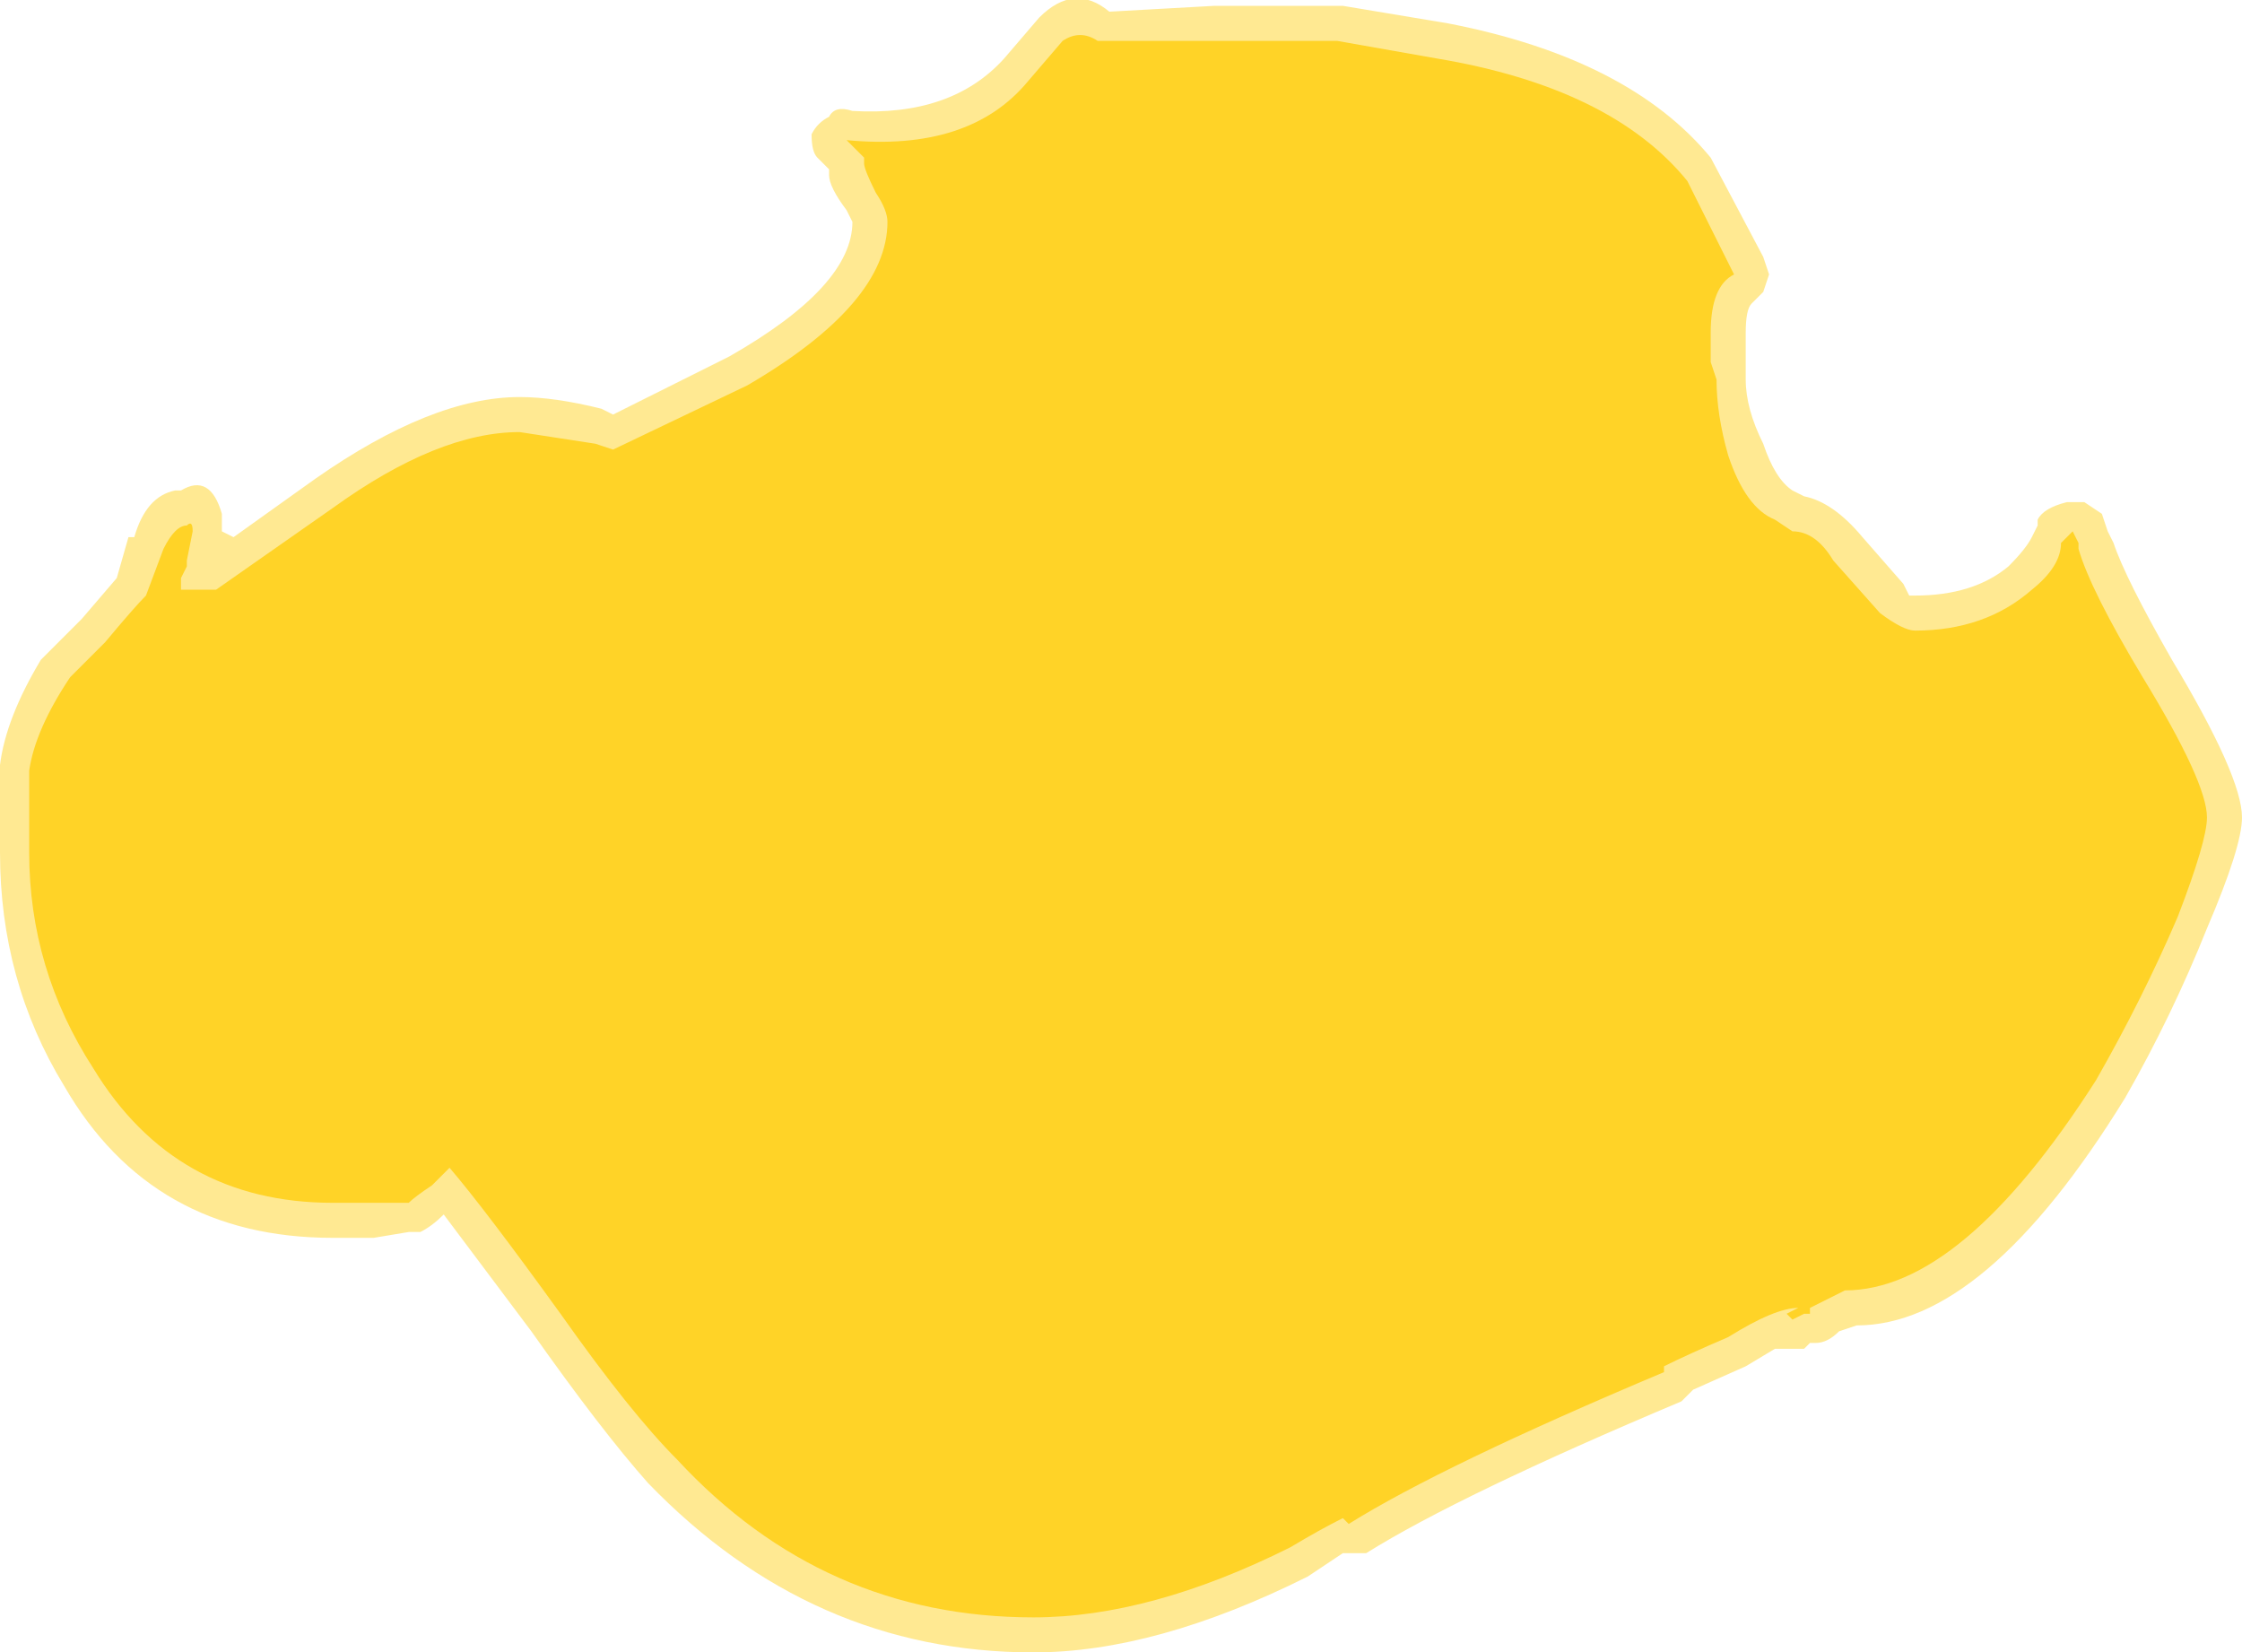 <?xml version="1.0" encoding="UTF-8" standalone="no"?>
<svg xmlns:ffdec="https://www.free-decompiler.com/flash" xmlns:xlink="http://www.w3.org/1999/xlink" ffdec:objectType="shape" height="14.15px" width="19.2px" xmlns="http://www.w3.org/2000/svg">
  <g transform="matrix(1.0, 0.0, 0.0, 1.0, 9.35, 15.9)">
    <path d="M3.05 -15.7 Q4.6 -15.4 5.3 -14.55 L5.75 -13.7 5.8 -13.55 5.75 -13.4 5.65 -13.3 Q5.6 -13.25 5.6 -13.05 L5.6 -12.65 Q5.6 -12.4 5.75 -12.1 5.85 -11.8 6.0 -11.7 L6.1 -11.65 Q6.35 -11.6 6.6 -11.3 L6.95 -10.9 7.0 -10.8 7.05 -10.8 Q7.55 -10.8 7.85 -11.05 8.0 -11.2 8.05 -11.3 L8.1 -11.4 8.1 -11.45 Q8.15 -11.55 8.35 -11.6 L8.5 -11.6 8.65 -11.5 8.7 -11.35 8.75 -11.25 Q8.85 -10.95 9.25 -10.25 9.85 -9.25 9.85 -8.9 9.85 -8.65 9.55 -7.95 9.25 -7.2 8.85 -6.5 7.65 -4.55 6.55 -4.55 L6.4 -4.5 Q6.3 -4.4 6.2 -4.4 L6.15 -4.4 6.1 -4.35 5.85 -4.35 5.6 -4.2 5.15 -4.0 5.05 -3.9 Q3.15 -3.1 2.35 -2.6 2.25 -2.6 2.15 -2.6 L1.85 -2.4 Q0.55 -1.75 -0.5 -1.75 -2.4 -1.75 -3.8 -3.2 -4.2 -3.65 -4.8 -4.5 L-5.55 -5.5 Q-5.65 -5.4 -5.75 -5.35 L-5.85 -5.35 -6.15 -5.3 -6.5 -5.3 Q-8.05 -5.3 -8.8 -6.6 -9.35 -7.5 -9.35 -8.6 L-9.35 -9.35 Q-9.3 -9.75 -9.0 -10.25 L-8.65 -10.6 -8.35 -10.95 -8.25 -11.3 -8.2 -11.3 Q-8.1 -11.65 -7.85 -11.7 L-7.8 -11.7 Q-7.55 -11.85 -7.45 -11.5 -7.45 -11.45 -7.45 -11.35 L-7.35 -11.3 -6.65 -11.8 Q-5.65 -12.5 -4.9 -12.5 -4.6 -12.5 -4.2 -12.4 L-4.1 -12.35 -3.1 -12.85 Q-2.05 -13.45 -2.05 -14.0 L-2.1 -14.1 Q-2.25 -14.3 -2.25 -14.4 L-2.25 -14.45 -2.35 -14.55 Q-2.4 -14.6 -2.4 -14.75 -2.35 -14.85 -2.25 -14.9 -2.2 -15.0 -2.05 -14.95 -1.2 -14.9 -0.75 -15.4 L-0.45 -15.75 Q-0.15 -16.05 0.15 -15.8 L1.05 -15.85 2.15 -15.85 3.05 -15.7" fill="#ffd327" fill-opacity="0.502" fill-rule="evenodd" stroke="none"/>
    <path d="M2.1 -15.55 L2.95 -15.4 Q4.45 -15.15 5.1 -14.35 L5.5 -13.55 Q5.3 -13.45 5.3 -13.05 L5.3 -12.8 5.35 -12.65 Q5.35 -12.35 5.45 -12.0 5.6 -11.55 5.85 -11.45 L6.0 -11.35 Q6.2 -11.35 6.35 -11.1 L6.75 -10.65 Q6.95 -10.5 7.05 -10.5 7.65 -10.5 8.05 -10.85 8.3 -11.05 8.3 -11.25 L8.4 -11.35 8.45 -11.25 8.45 -11.2 Q8.55 -10.85 9.0 -10.1 9.55 -9.2 9.55 -8.9 9.55 -8.7 9.3 -8.05 9.0 -7.35 8.6 -6.65 7.45 -4.85 6.45 -4.85 L6.15 -4.7 6.15 -4.65 6.1 -4.65 6.0 -4.6 5.95 -4.65 6.05 -4.7 Q5.85 -4.7 5.45 -4.45 5.1 -4.3 4.9 -4.2 L4.9 -4.15 Q3.0 -3.35 2.2 -2.85 L2.15 -2.9 Q1.95 -2.8 1.7 -2.65 0.5 -2.05 -0.5 -2.05 -2.3 -2.05 -3.55 -3.4 -3.95 -3.8 -4.55 -4.65 -5.2 -5.55 -5.5 -5.9 L-5.65 -5.75 Q-5.8 -5.65 -5.85 -5.6 L-6.5 -5.6 Q-7.85 -5.6 -8.55 -6.75 -9.1 -7.6 -9.1 -8.6 L-9.1 -9.3 Q-9.05 -9.65 -8.75 -10.1 L-8.45 -10.4 Q-8.2 -10.7 -8.1 -10.8 L-7.95 -11.2 Q-7.85 -11.4 -7.75 -11.4 -7.7 -11.45 -7.7 -11.35 L-7.75 -11.1 -7.75 -11.05 -7.8 -10.95 -7.8 -10.85 -7.5 -10.85 -6.5 -11.55 Q-5.6 -12.2 -4.9 -12.2 L-4.25 -12.1 -4.1 -12.05 -2.95 -12.6 Q-1.75 -13.3 -1.75 -14.0 -1.75 -14.1 -1.85 -14.25 -1.95 -14.45 -1.95 -14.5 L-1.95 -14.55 -2.1 -14.7 Q-1.05 -14.6 -0.55 -15.2 L-0.25 -15.55 Q-0.1 -15.65 0.05 -15.55 L2.1 -15.55" fill="#ffd327" fill-rule="evenodd" stroke="none"/>
  </g>
</svg>
